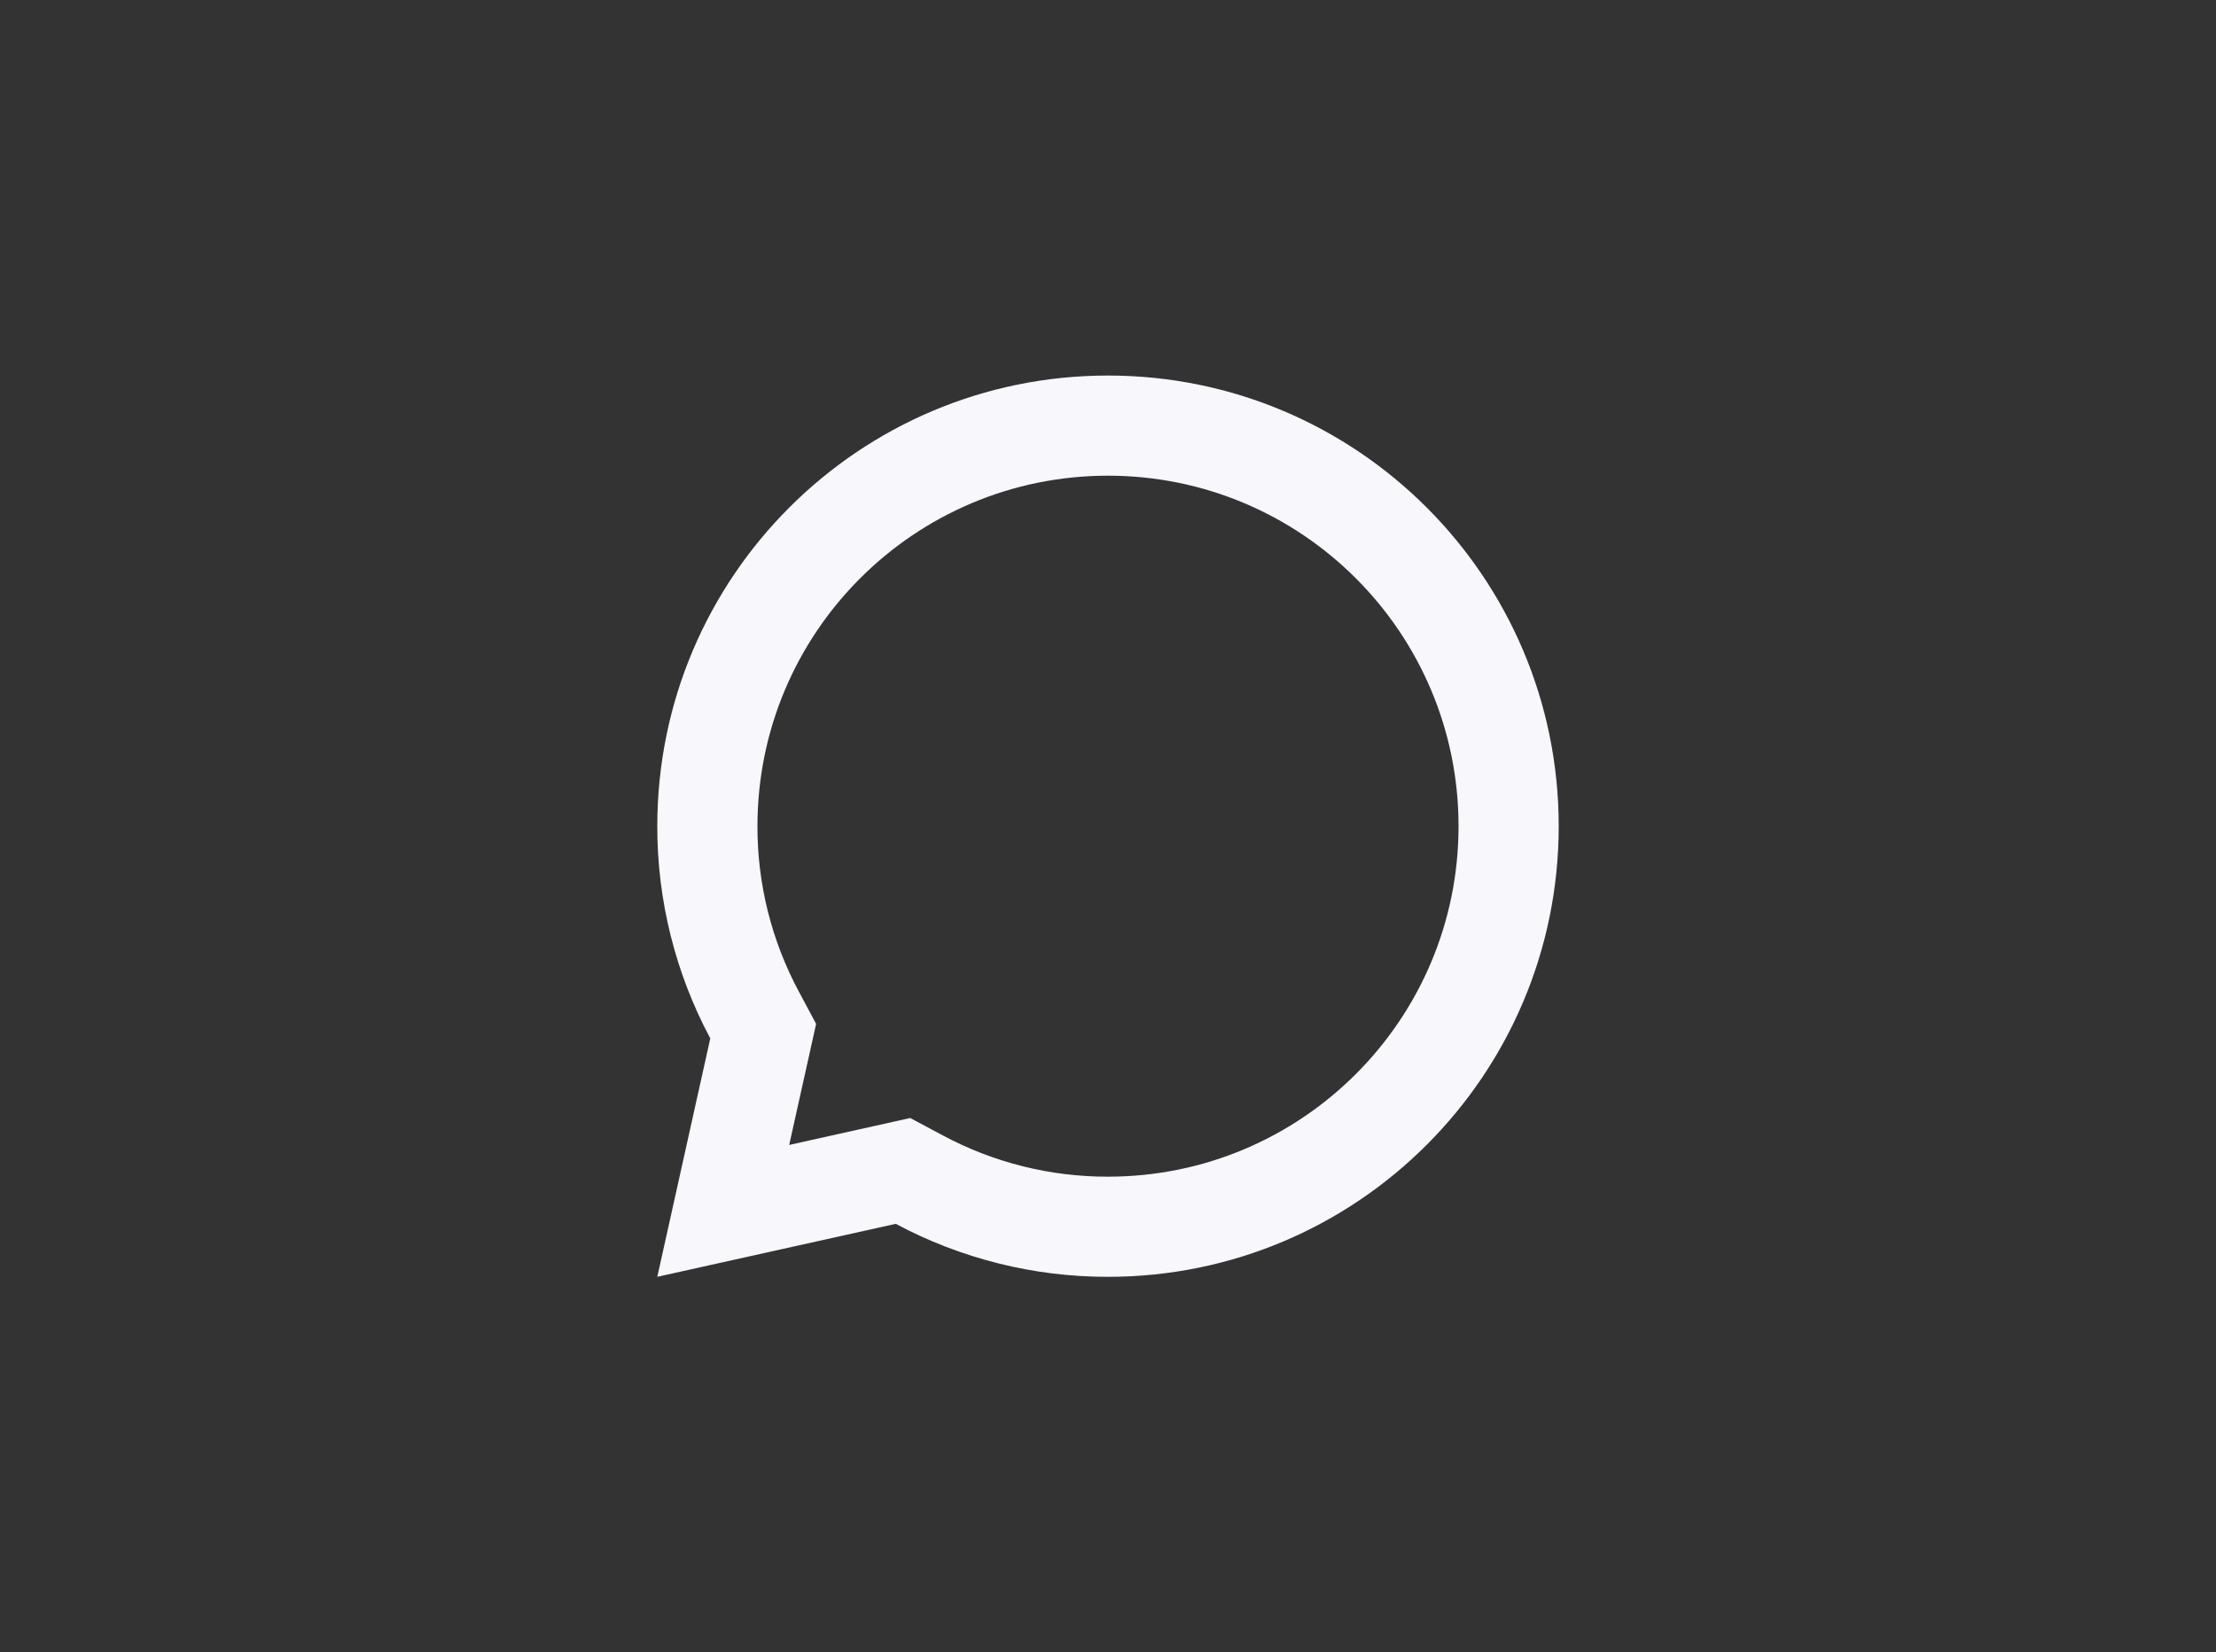 <svg width="59" height="44" viewBox="0 0 59 44" fill="none" xmlns="http://www.w3.org/2000/svg">
<rect x="0" y="0" width="59" height="44" fill="#333333" stroke="none"/>
<path d="M24.235 29.771L25.107 30.237C26.457 30.959 27.965 31.336 29.496 31.333L29.5 31.333C34.655 31.333 38.833 27.155 38.833 22C38.833 16.845 34.655 12.667 29.5 12.667C24.345 12.667 20.167 16.845 20.167 22V22.004C20.164 23.535 20.541 25.043 21.263 26.393L21.729 27.265L21.012 30.488L24.235 29.771ZM17.5 34L18.911 27.651C17.982 25.913 17.497 23.971 17.5 22C17.5 15.372 22.872 10 29.5 10C36.128 10 41.5 15.372 41.5 22C41.5 28.628 36.128 34 29.5 34C27.529 34.003 25.587 33.518 23.849 32.589L17.5 34Z" fill="#F7F7FC"/>
</svg>
